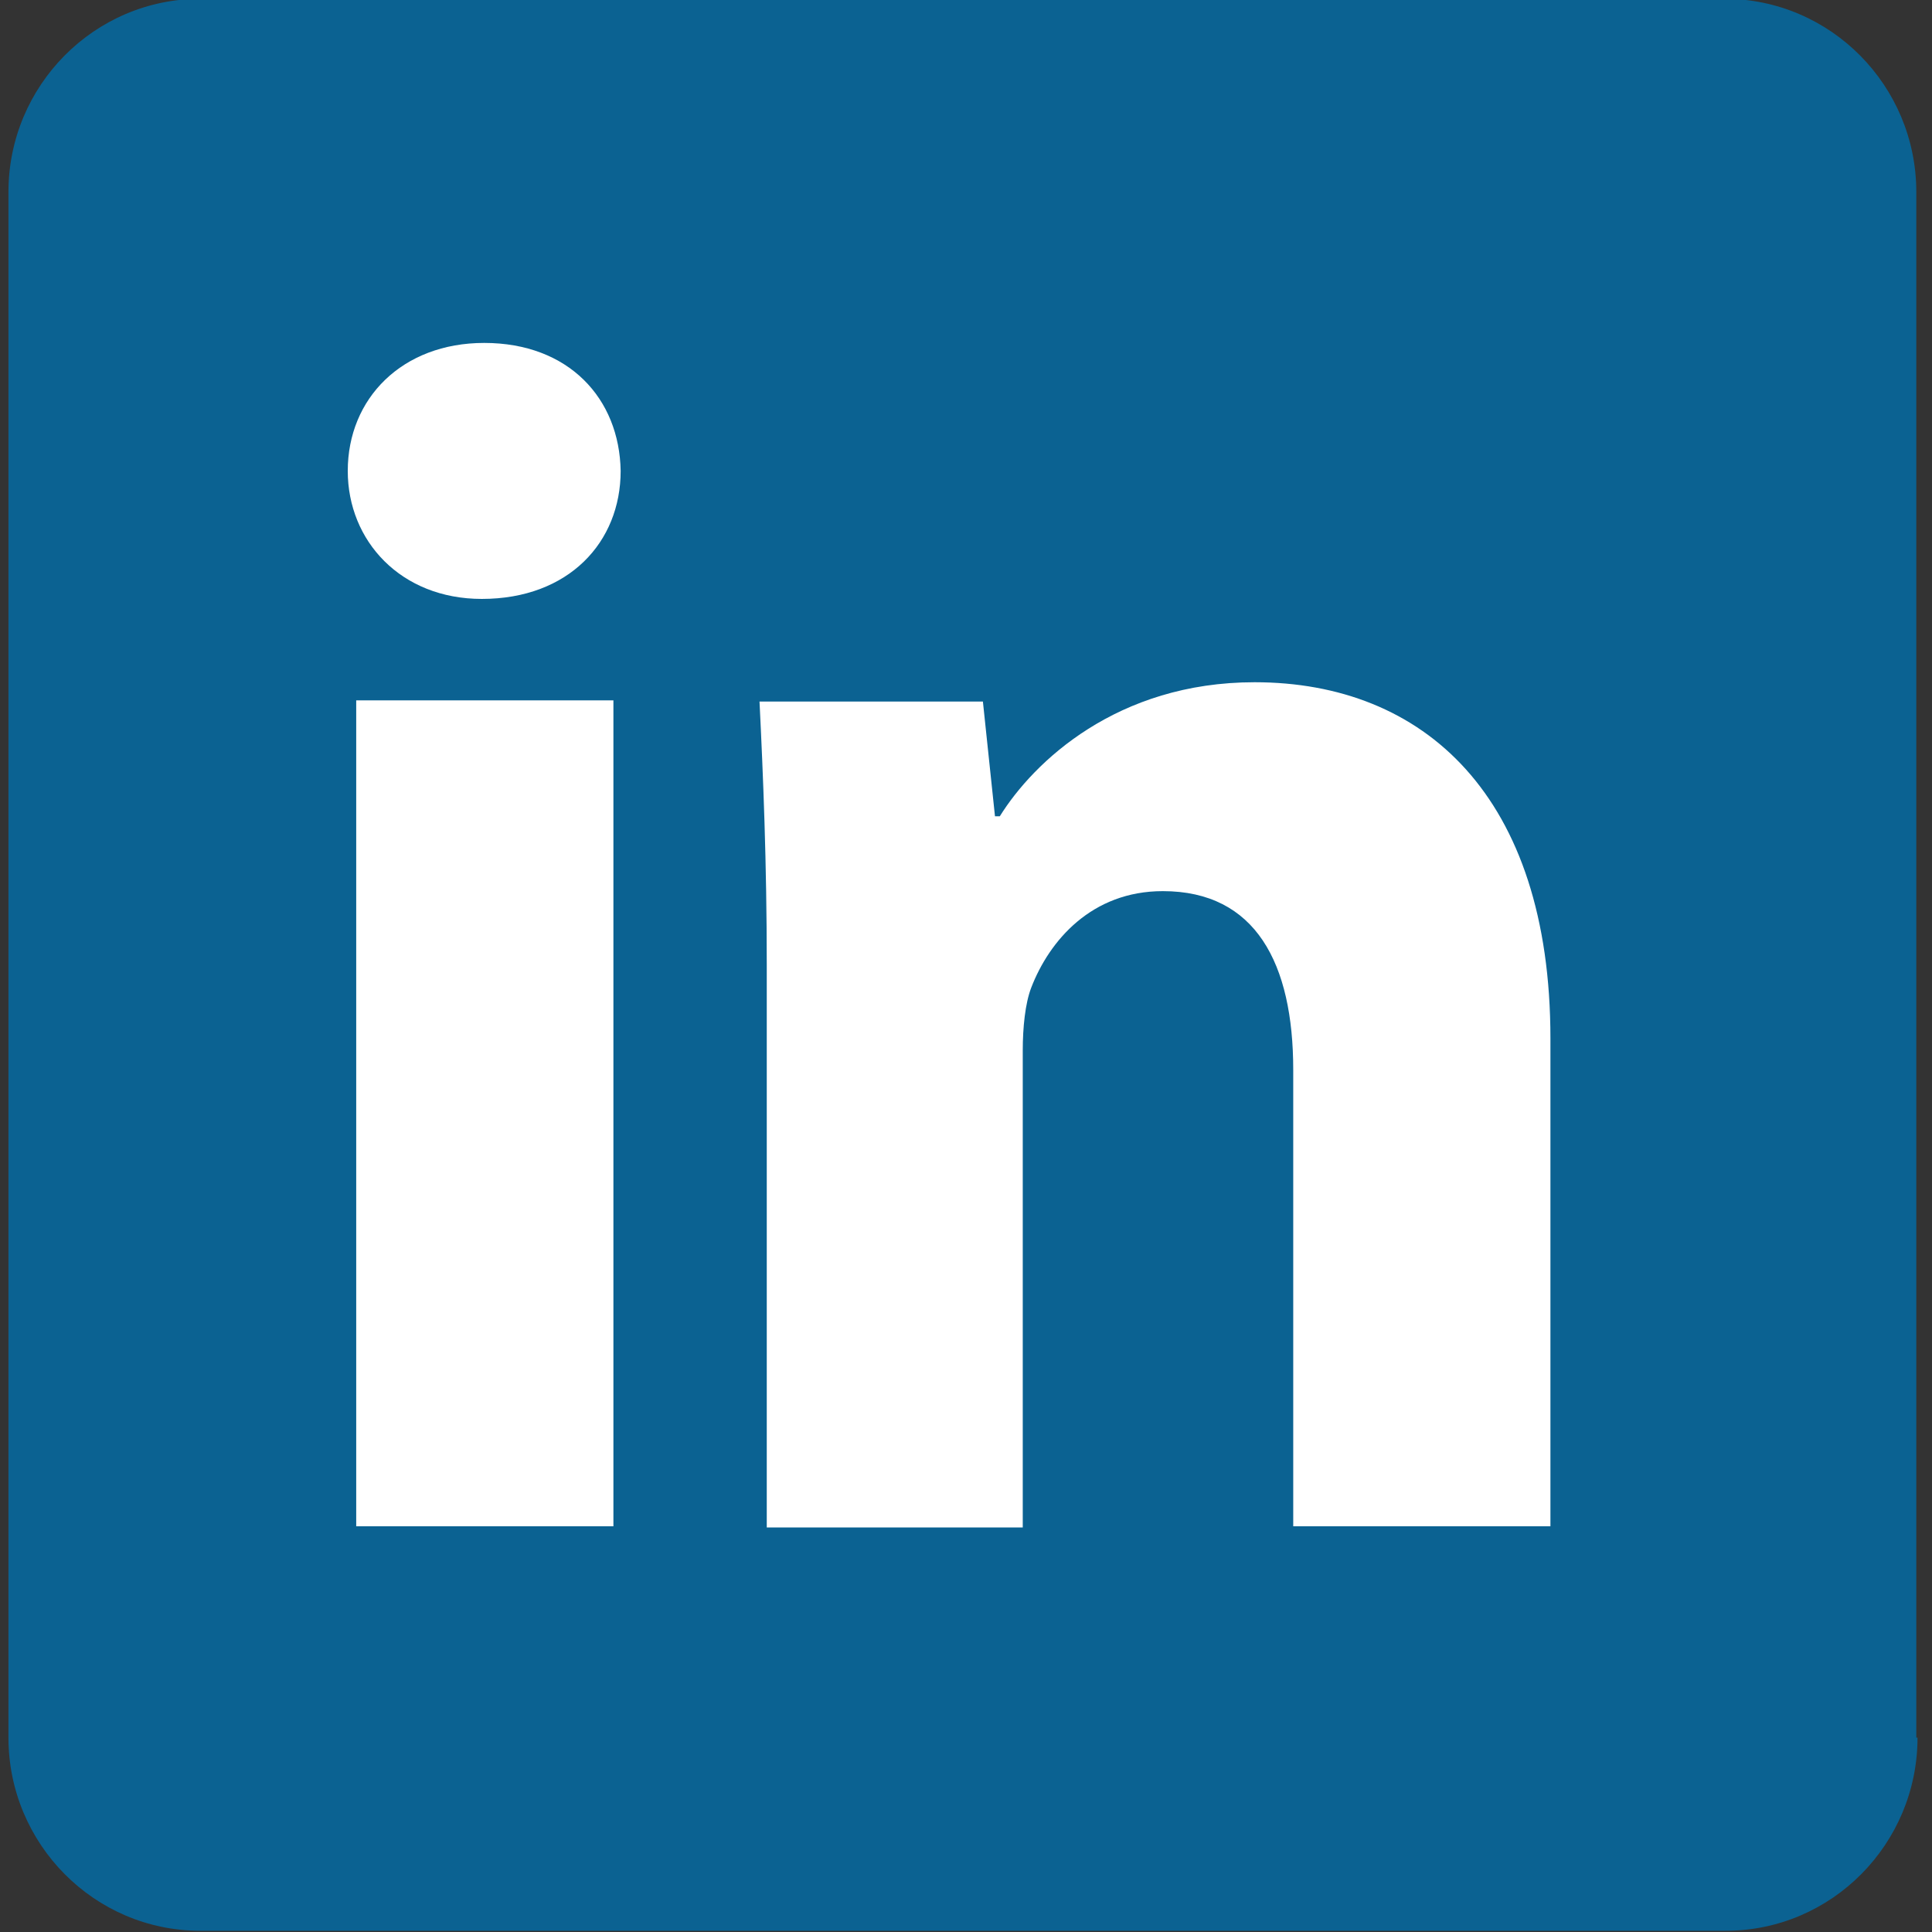 <?xml version="1.0" encoding="utf-8"?>
<!-- Generator: Adobe Illustrator 23.0.1, SVG Export Plug-In . SVG Version: 6.00 Build 0)  -->
<svg version="1.1" id="레이어_1" xmlns="http://www.w3.org/2000/svg" xmlns:xlink="http://www.w3.org/1999/xlink" x="0px"
	 y="0px" viewBox="0 0 16 16" style="enable-background:new 0 0 16 16;" xml:space="preserve">
<rect x="0" y="0" width="16" height="16" fill="#333333" stroke="none"/>
<style type="text/css">
	.st0{fill:#0B6292;}
	.st1{fill:#FFFFFF;}
</style>
<g>
	<path class="st0" d="M15.88,14.39c0,0.88-0.71,1.6-1.59,1.6H1.66c-0.88,0-1.59-0.72-1.59-1.6V1.59c0-0.88,0.71-1.6,1.59-1.6h12.62
		c0.88,0,1.59,0.72,1.59,1.6V14.39z"/>
	<g>
		<path class="st1" d="M5.14,3.9c0,0.59-0.43,1.06-1.15,1.06c-0.67,0-1.11-0.48-1.11-1.06c0-0.6,0.45-1.06,1.13-1.06
			C4.71,2.84,5.13,3.3,5.14,3.9z M2.95,12.65V5.8h2.13v6.84H2.95z"/>
		<path class="st1" d="M6.35,7.99c0-0.85-0.03-1.57-0.06-2.18h1.85l0.1,0.95h0.04c0.28-0.45,0.97-1.11,2.11-1.11
			c1.4,0,2.45,0.94,2.45,2.95v4.04h-2.13V8.86c0-0.88-0.31-1.48-1.08-1.48c-0.59,0-0.94,0.41-1.09,0.8C8.49,8.31,8.47,8.51,8.47,8.7
			v3.95H6.35V7.99z"/>
	</g>
</g>
</svg>
